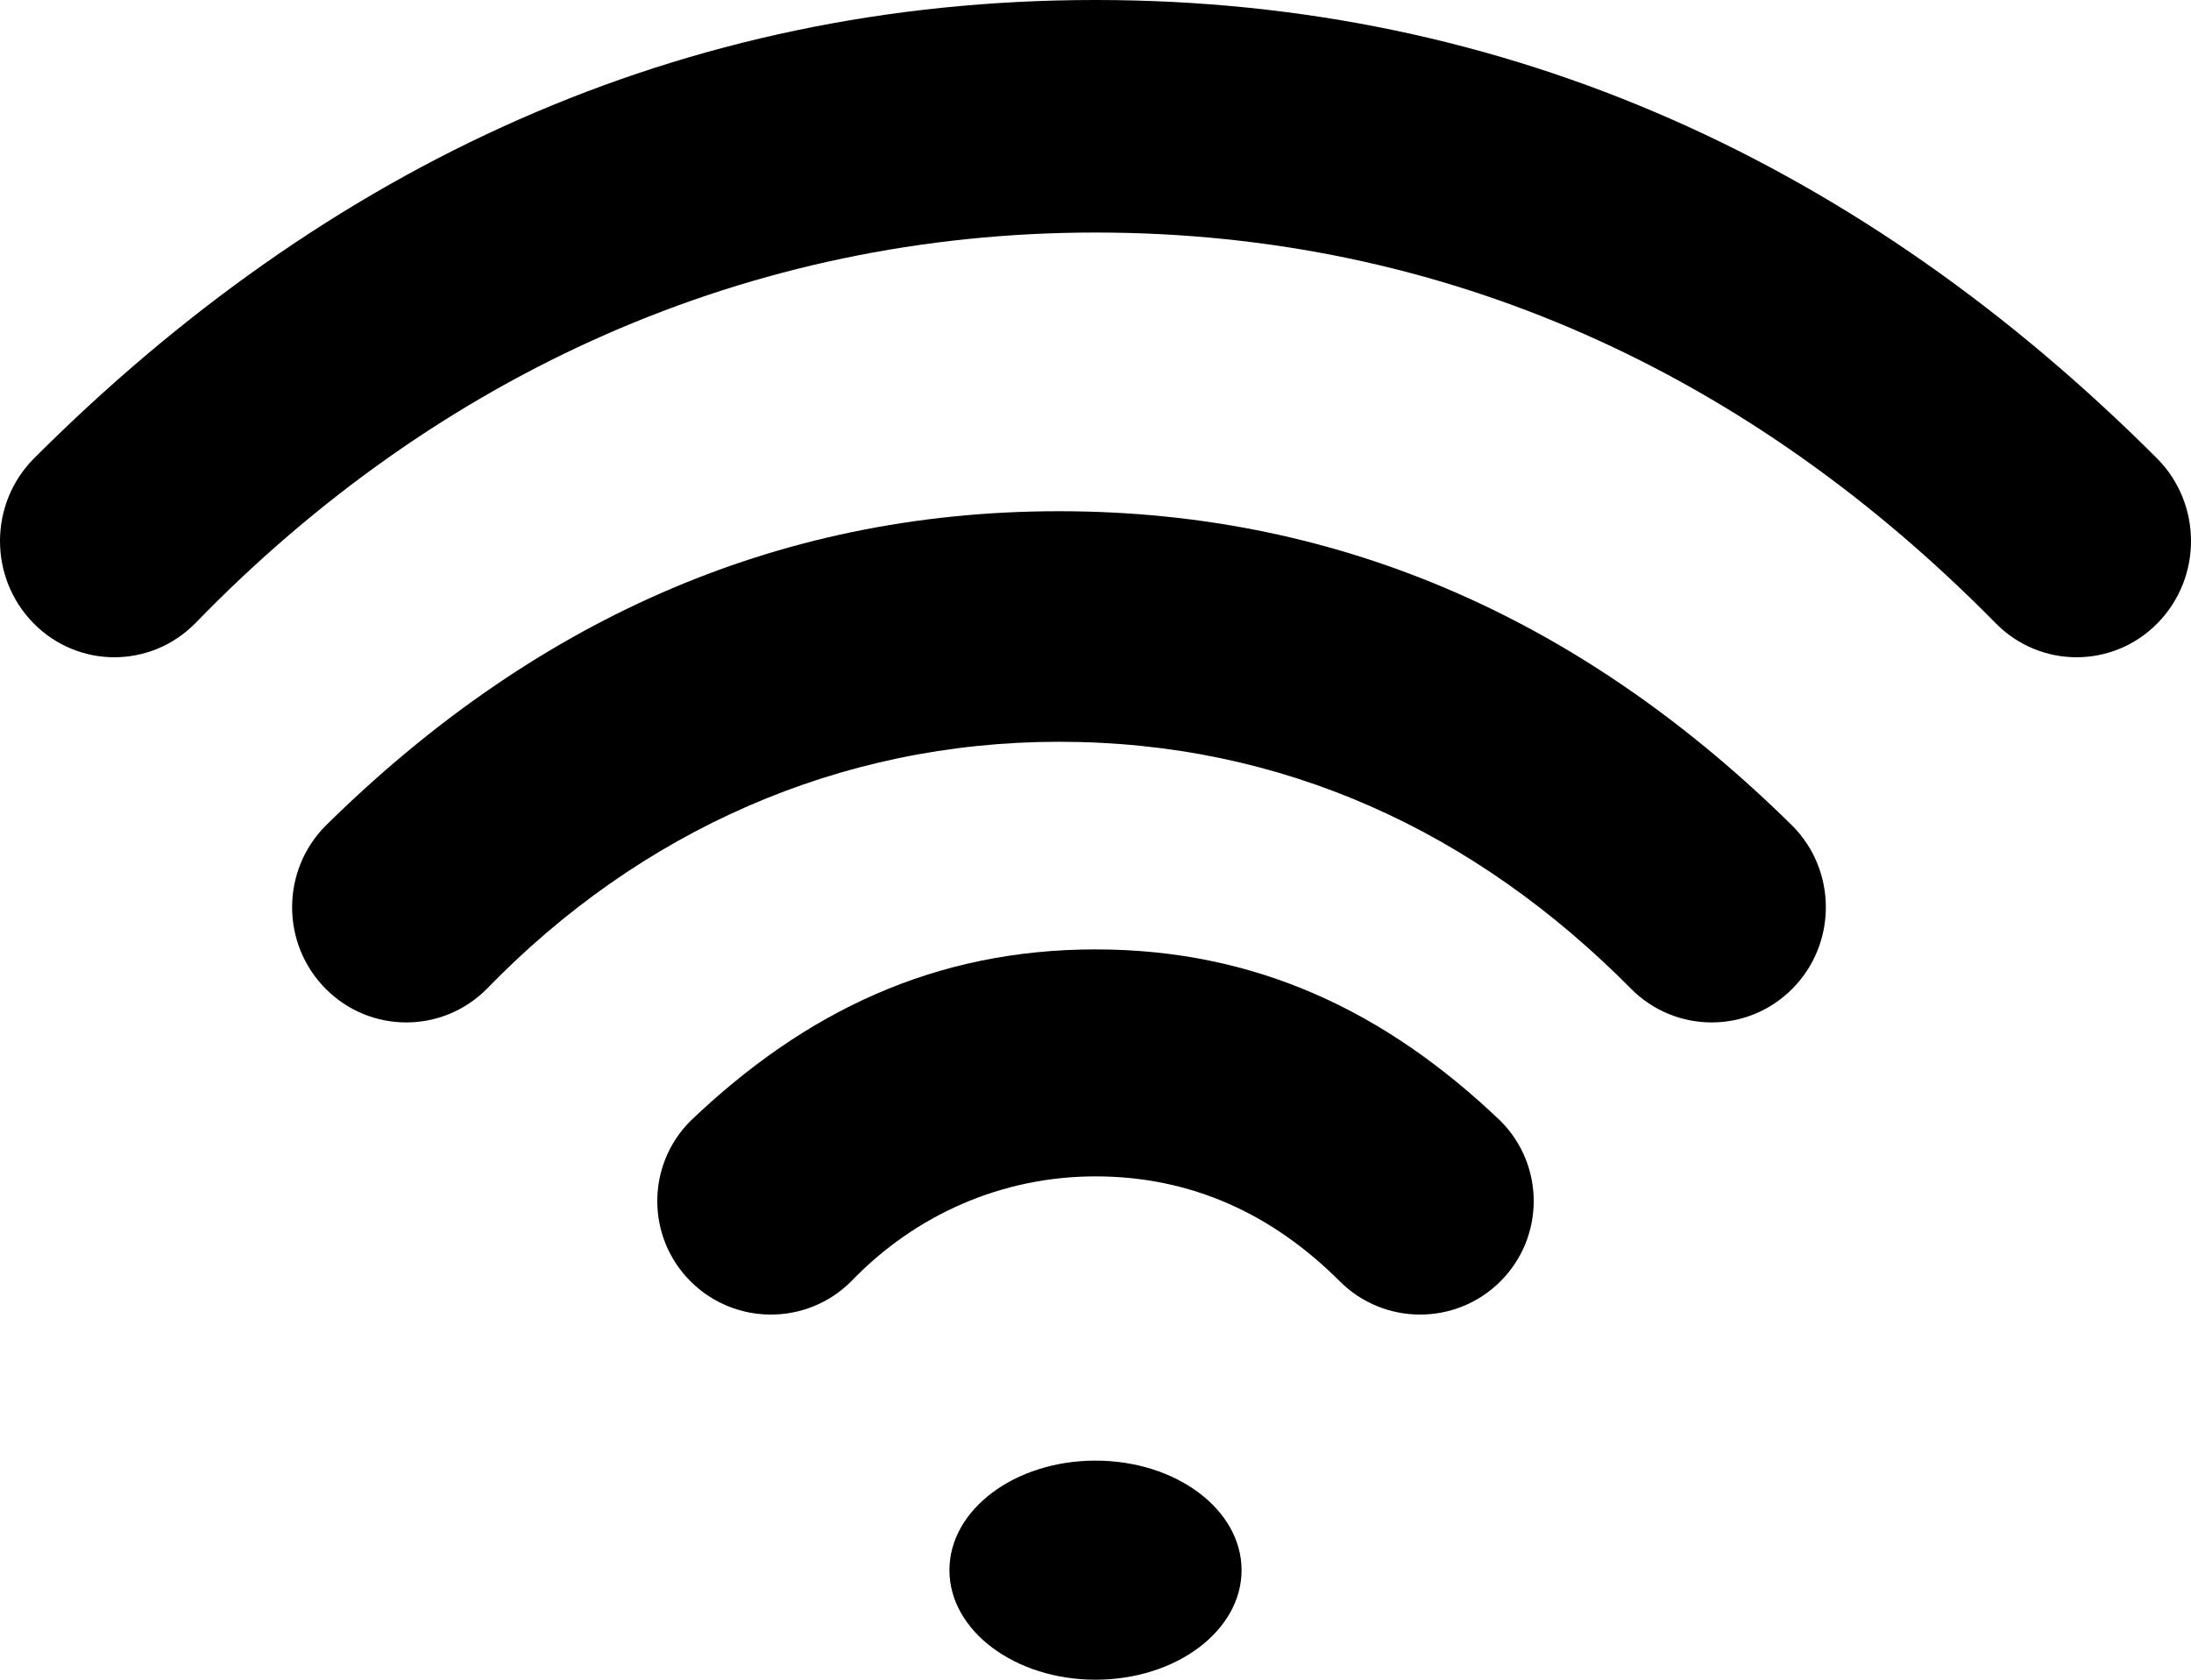 <?xml version="1.0" encoding="UTF-8"?>
<svg width="30px" height="23px" viewBox="0 0 30 23" version="1.1" xmlns="http://www.w3.org/2000/svg" xmlns:xlink="http://www.w3.org/1999/xlink">
    <!-- Generator: Sketch 64 (93537) - https://sketch.com -->
    <title>Group</title>
    <desc>Created with Sketch.</desc>
    <g id="Generative" stroke="none" stroke-width="1" fill="none" fill-rule="evenodd">
        <g id="v" transform="translate(-451, -981)" fill="#000000">
            <g id="Group" transform="translate(451, 981)">
                <path d="M2.674,8.534 C2.062,9.155 1.07,9.155 0.459,8.534 C-0.153,7.912 -0.153,6.905 0.459,6.283 C4.47,2.271 9.319,0 14.999,0 C20.679,0 25.53,2.271 29.541,6.283 C30.153,6.905 30.153,7.912 29.541,8.534 C28.93,9.155 27.938,9.155 27.326,8.534 C23.962,5.115 19.793,3.184 14.999,3.184 C10.254,3.184 5.988,5.117 2.674,8.534 Z" id="Path" fill-rule="nonzero"></path>
                <path d="M6.668,13.538 C6.058,14.154 5.068,14.154 4.458,13.538 C3.847,12.922 3.847,11.923 4.458,11.307 C7.245,8.558 10.563,7 14.5,7 C18.438,7 21.753,8.556 24.542,11.307 C25.153,11.923 25.153,12.922 24.542,13.538 C23.932,14.154 22.942,14.154 22.332,13.538 C20.191,11.376 17.553,10.157 14.5,10.157 C11.494,10.157 8.763,11.378 6.668,13.538 L6.668,13.538 Z" id="Path" fill-rule="nonzero"></path>
                <path d="M11.655,17.545 C11.048,18.152 10.063,18.152 9.455,17.545 C8.848,16.938 8.848,15.955 9.455,15.348 C11.023,13.85 12.8,13 15,13 C17.199,13 18.976,13.85 20.545,15.348 C21.152,15.955 21.152,16.938 20.545,17.545 C19.937,18.152 18.952,18.152 18.345,17.545 C17.425,16.625 16.314,16.108 15,16.108 C13.724,16.108 12.537,16.628 11.655,17.545 Z" id="Path" fill-rule="nonzero"></path>
                <path d="M15,20 C16.105,20 17,20.671 17,21.5 C17,22.328 16.105,23 15,23 C13.896,23 13,22.328 13,21.5 C13,20.671 13.896,20 15,20 Z" id="Path"></path>
            </g>
        </g>
    </g>
</svg>